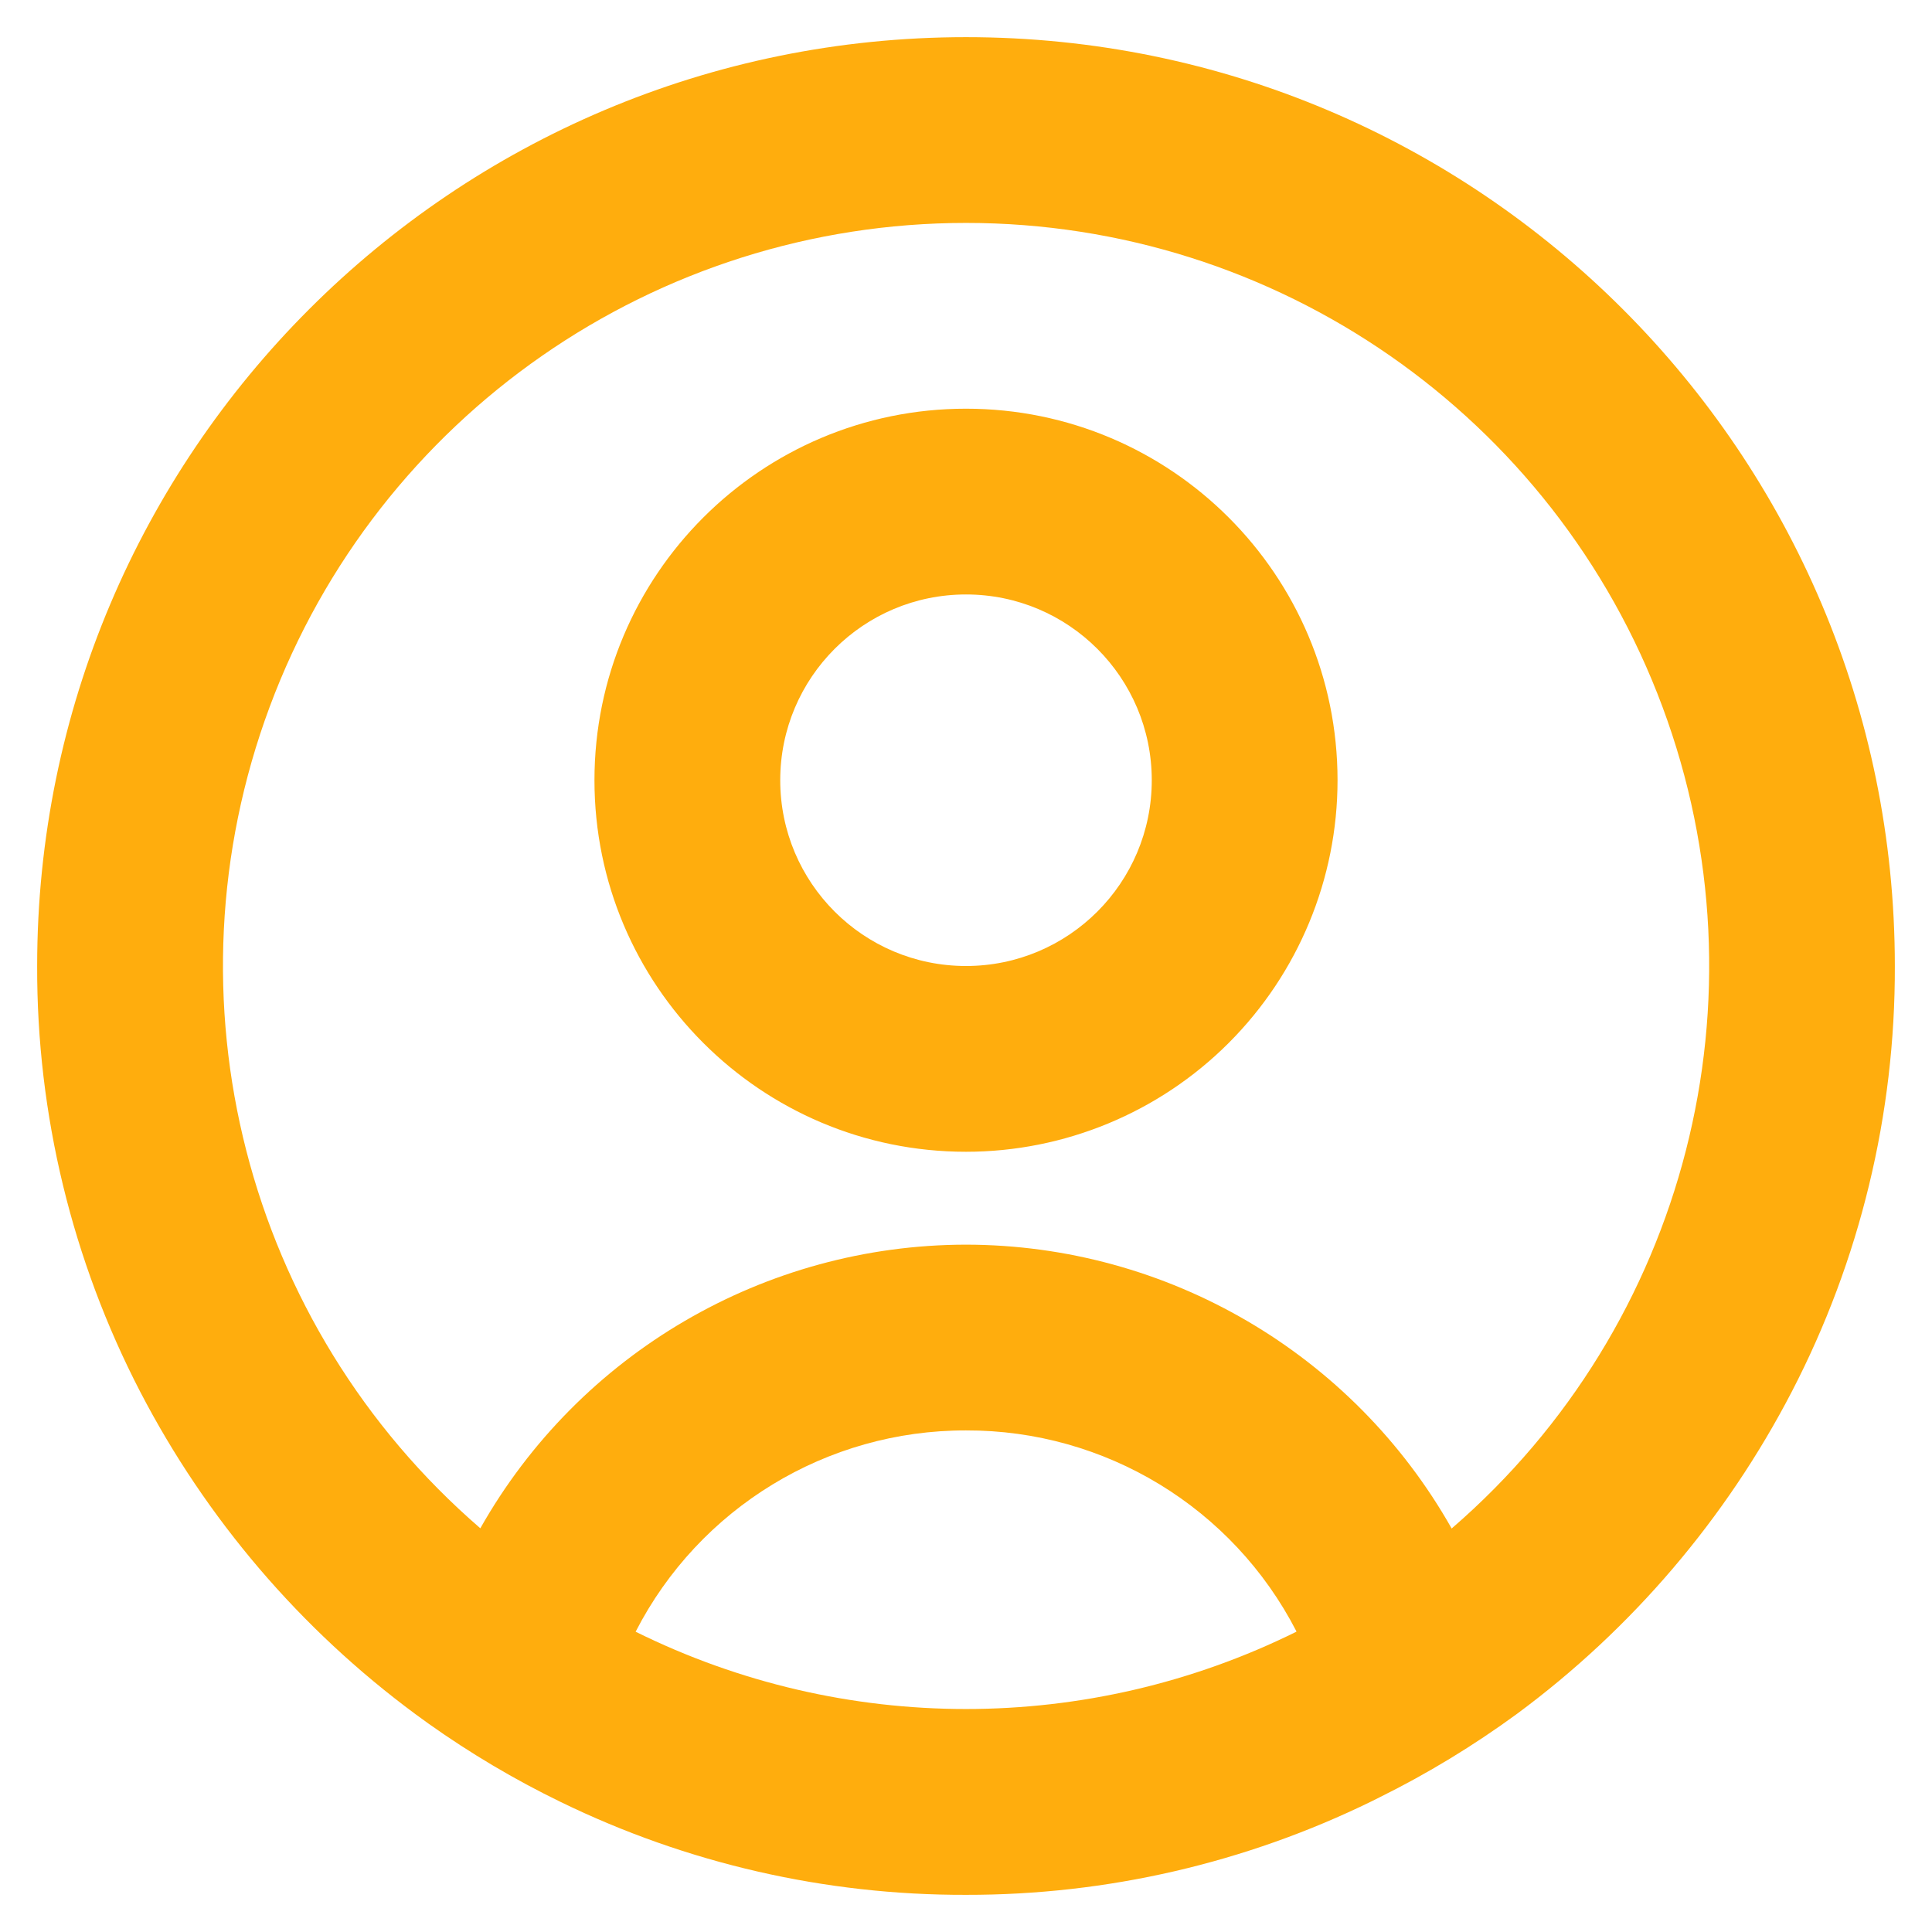 <svg width="26" height="26" viewBox="0 0 26 26" fill="none" xmlns="http://www.w3.org/2000/svg">
<path d="M13 25.5C11.11 25.505 9.244 25.078 7.545 24.25C6.923 23.948 6.327 23.594 5.764 23.194L5.592 23.069C4.042 21.924 2.775 20.44 1.887 18.73C0.97 16.96 0.494 14.994 0.5 13C0.5 6.096 6.096 0.5 13 0.5C19.904 0.5 25.5 6.096 25.5 13C25.506 14.993 25.031 16.958 24.114 18.727C23.227 20.437 21.962 21.921 20.414 23.065C19.83 23.492 19.21 23.869 18.561 24.19L18.461 24.24C16.761 25.072 14.893 25.503 13 25.5ZM13 19.25C11.127 19.246 9.409 20.293 8.554 21.959C11.355 23.346 14.644 23.346 17.446 21.959V21.953C16.589 20.288 14.872 19.244 13 19.25ZM13 16.75C15.707 16.753 18.204 18.213 19.536 20.57L19.555 20.554L19.572 20.539L19.551 20.558L19.539 20.567C22.7 17.836 23.83 13.428 22.373 9.513C20.916 5.597 17.179 3 13.001 3C8.824 3 5.086 5.597 3.629 9.513C2.172 13.428 3.302 17.836 6.464 20.567C7.796 18.211 10.293 16.753 13 16.75ZM13 15.5C10.239 15.5 8 13.261 8 10.5C8 7.739 10.239 5.5 13 5.5C15.761 5.5 18 7.739 18 10.5C18 11.826 17.473 13.098 16.535 14.036C15.598 14.973 14.326 15.5 13 15.5ZM13 8C11.619 8 10.5 9.119 10.5 10.5C10.5 11.881 11.619 13 13 13C14.381 13 15.5 11.881 15.5 10.5C15.5 9.119 14.381 8 13 8Z" fill="#FFAD0D"/>
</svg>
